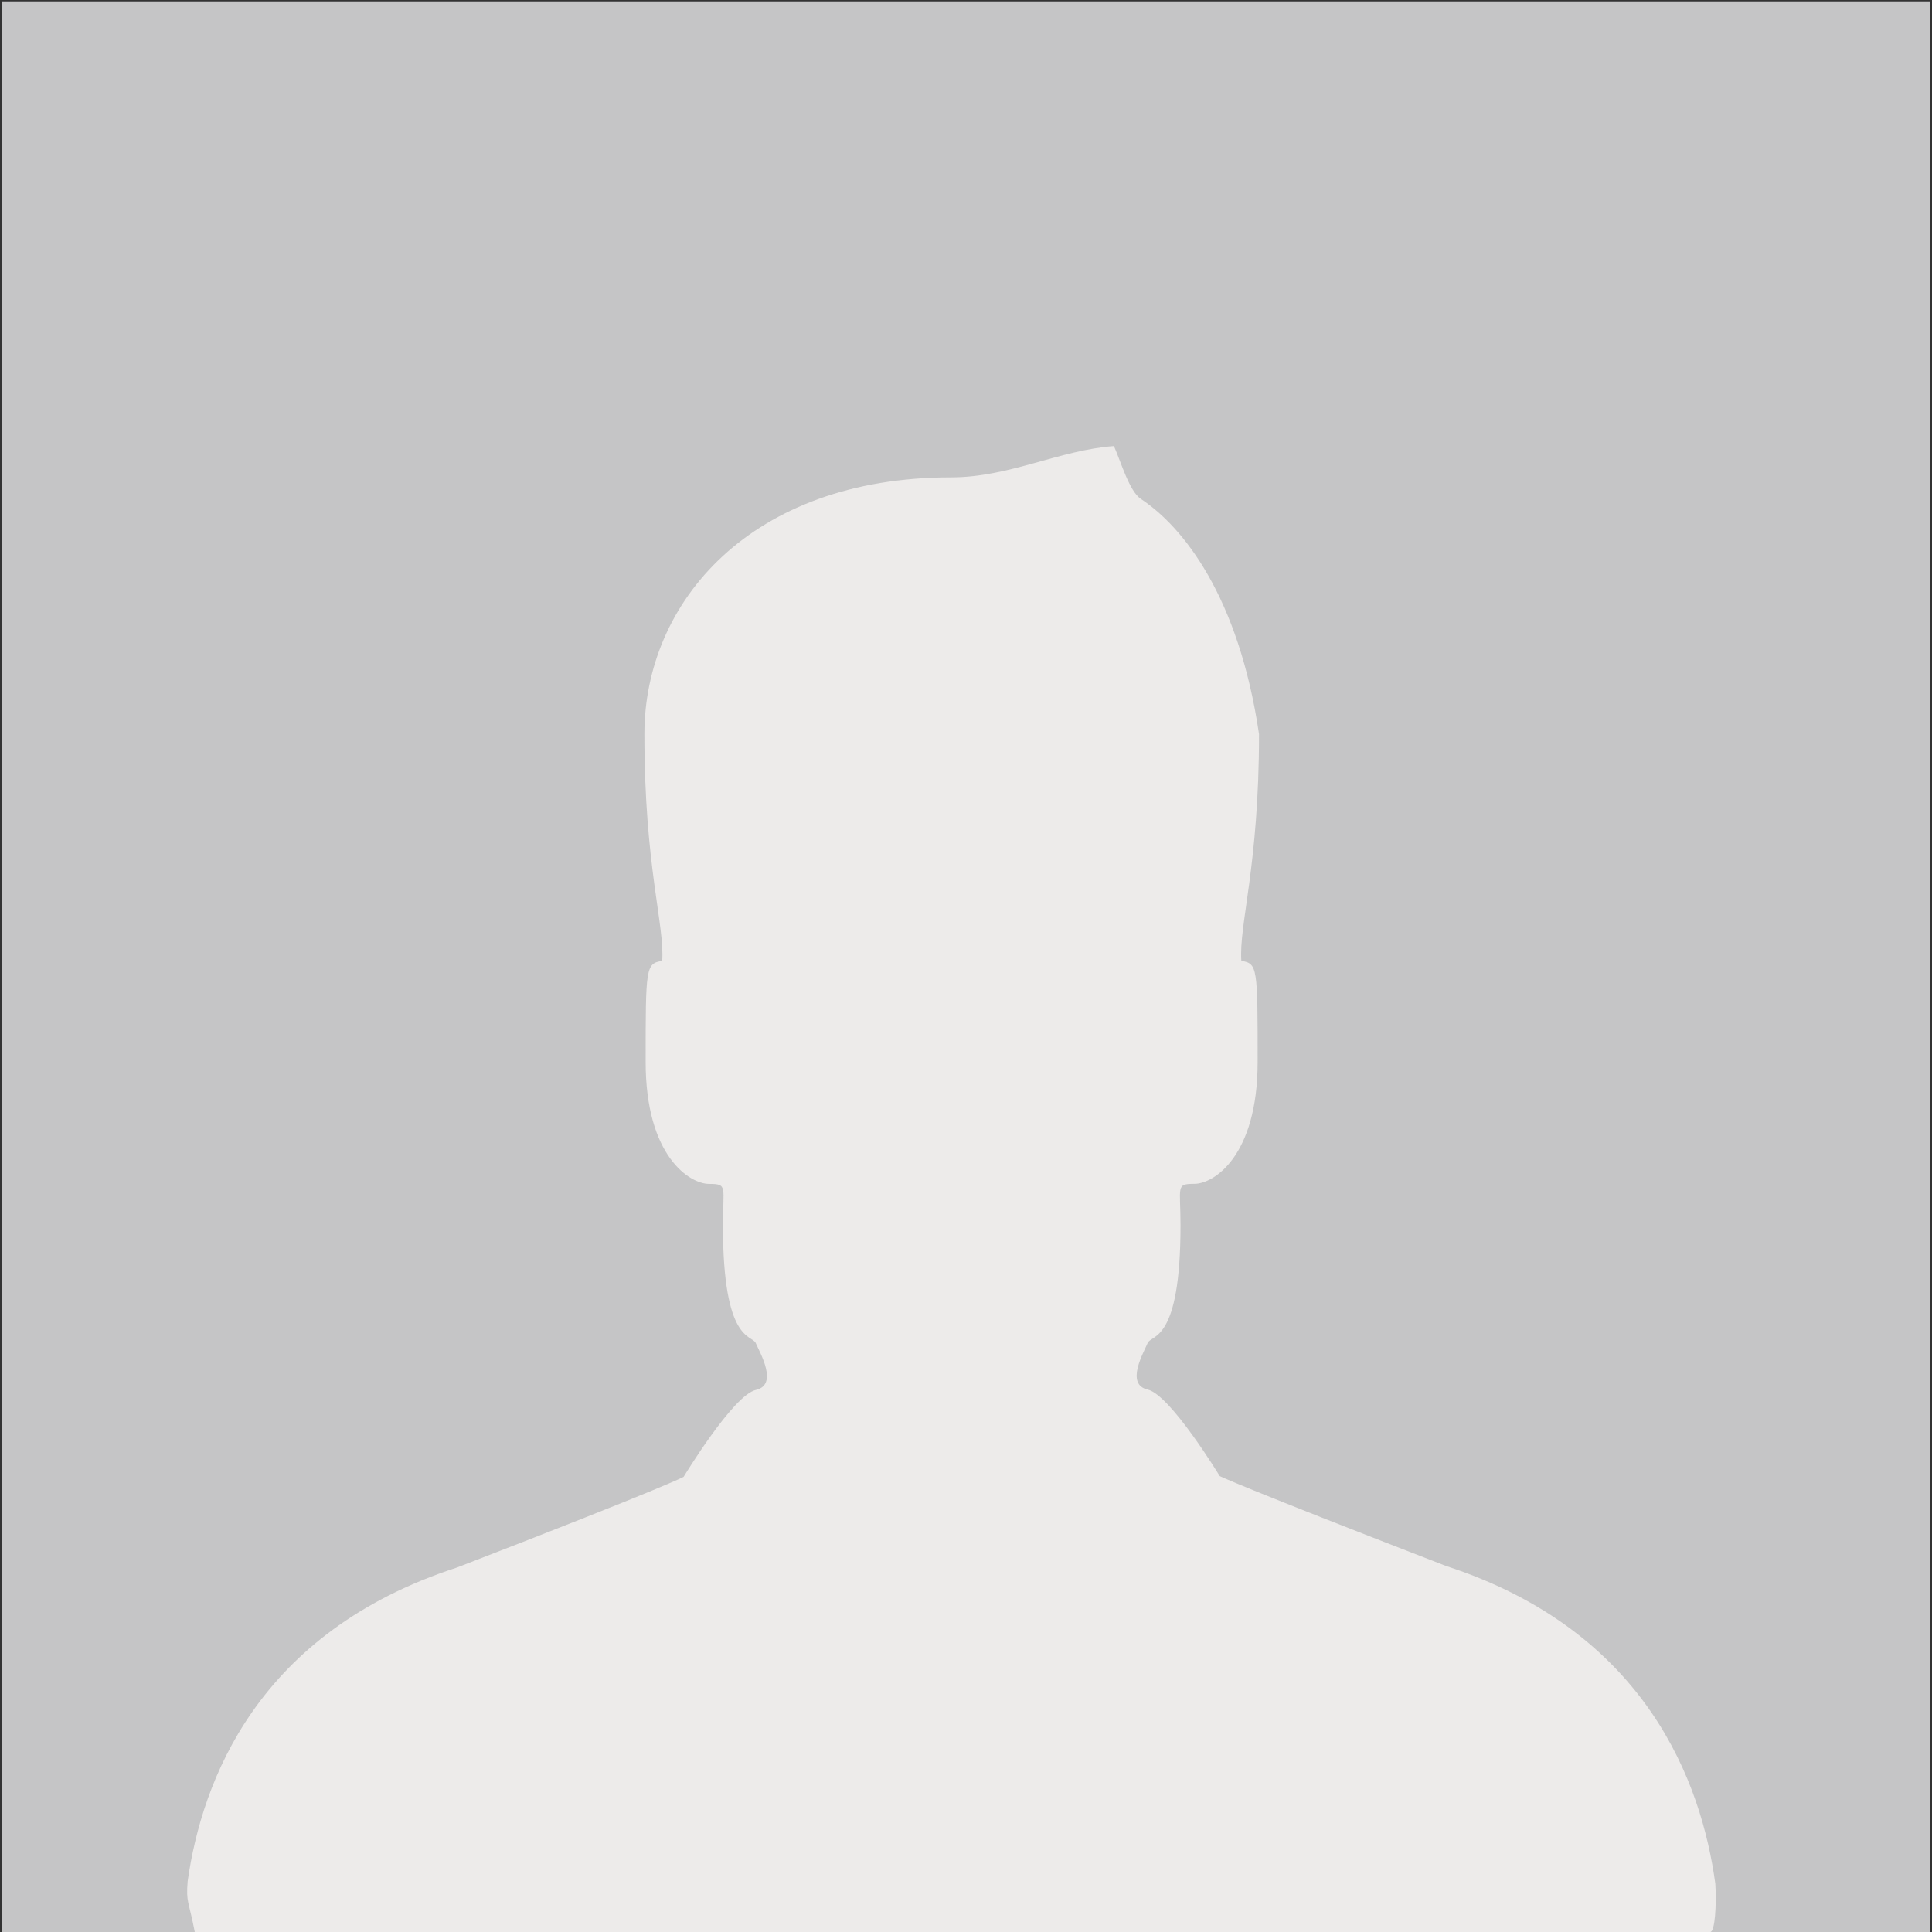 <?xml version="1.0" encoding="utf-8"?>
<!-- Generator: Adobe Illustrator 15.1.0, SVG Export Plug-In . SVG Version: 6.00 Build 0)  -->
<!DOCTYPE svg PUBLIC "-//W3C//DTD SVG 1.1//EN" "http://www.w3.org/Graphics/SVG/1.1/DTD/svg11.dtd">
<svg version="1.1" id="圖層_1" xmlns:x="http://ns.adobe.com/Extensibility/1.0/" xmlns:i="http://ns.adobe.com/AdobeIllustrator/10.0/" xmlns:graph="http://ns.adobe.com/Graphs/1.0/"
	 xmlns="http://www.w3.org/2000/svg" xmlns:xlink="http://www.w3.org/1999/xlink" xmlns:a="http://ns.adobe.com/AdobeSVGViewerExtensions/3.0/"
	 x="0px" y="0px" width="60px" height="60px" viewBox="0 0 60 60" enable-background="new 0 0 60 60" xml:space="preserve">
<rect x="0" y="0" width="60" height="60" fill="#333333" stroke="none"/>
<rect x="0.065" y="0.042" fill="#C5C5C6" width="59.871" height="59.958"/>
<path fill="#EDEBEA" d="M53.271,58.503c-0.424-3.121-2.125-7.838-8.357-9.868c-6.561-2.537-7.035-2.795-7.035-2.795
	s-1.531-2.523-2.238-2.686c-0.705-0.162-0.117-1.161,0-1.444c0.117-0.279,1.021,0.003,1.021-3.659c0-1.206-0.156-1.286,0.432-1.286
	c0.59,0,1.963-0.846,1.963-3.785c0-2.936,0-3.059-0.506-3.139c-0.08-1.125,0.549-2.935,0.549-7.042
	c-0.629-4.277-2.359-6.437-3.664-7.301c-0.363-0.235-0.617-1.137-0.842-1.645c-1.703,0.125-3.246,0.972-5.056,0.972
	c-6.218,0-9.526,3.868-9.526,7.974c0,4.106,0.631,5.917,0.553,7.042c-0.514,0.081-0.514,0.204-0.514,3.14
	c0,2.939,1.377,3.786,1.968,3.786c0.589,0,0.432,0.08,0.432,1.288c0,3.661,0.905,3.382,1.022,3.661c0.121,0.284,0.711,1.29,0,1.45
	c-0.708,0.163-2.242,2.698-2.242,2.698s-0.471,0.281-7.043,2.818c-6.19,2.012-7.917,6.62-8.36,9.741C5.775,59.096,5.856,59,6.049,60
	h47.064C53.26,60,53.311,59.15,53.271,58.503z"/>
</svg>
